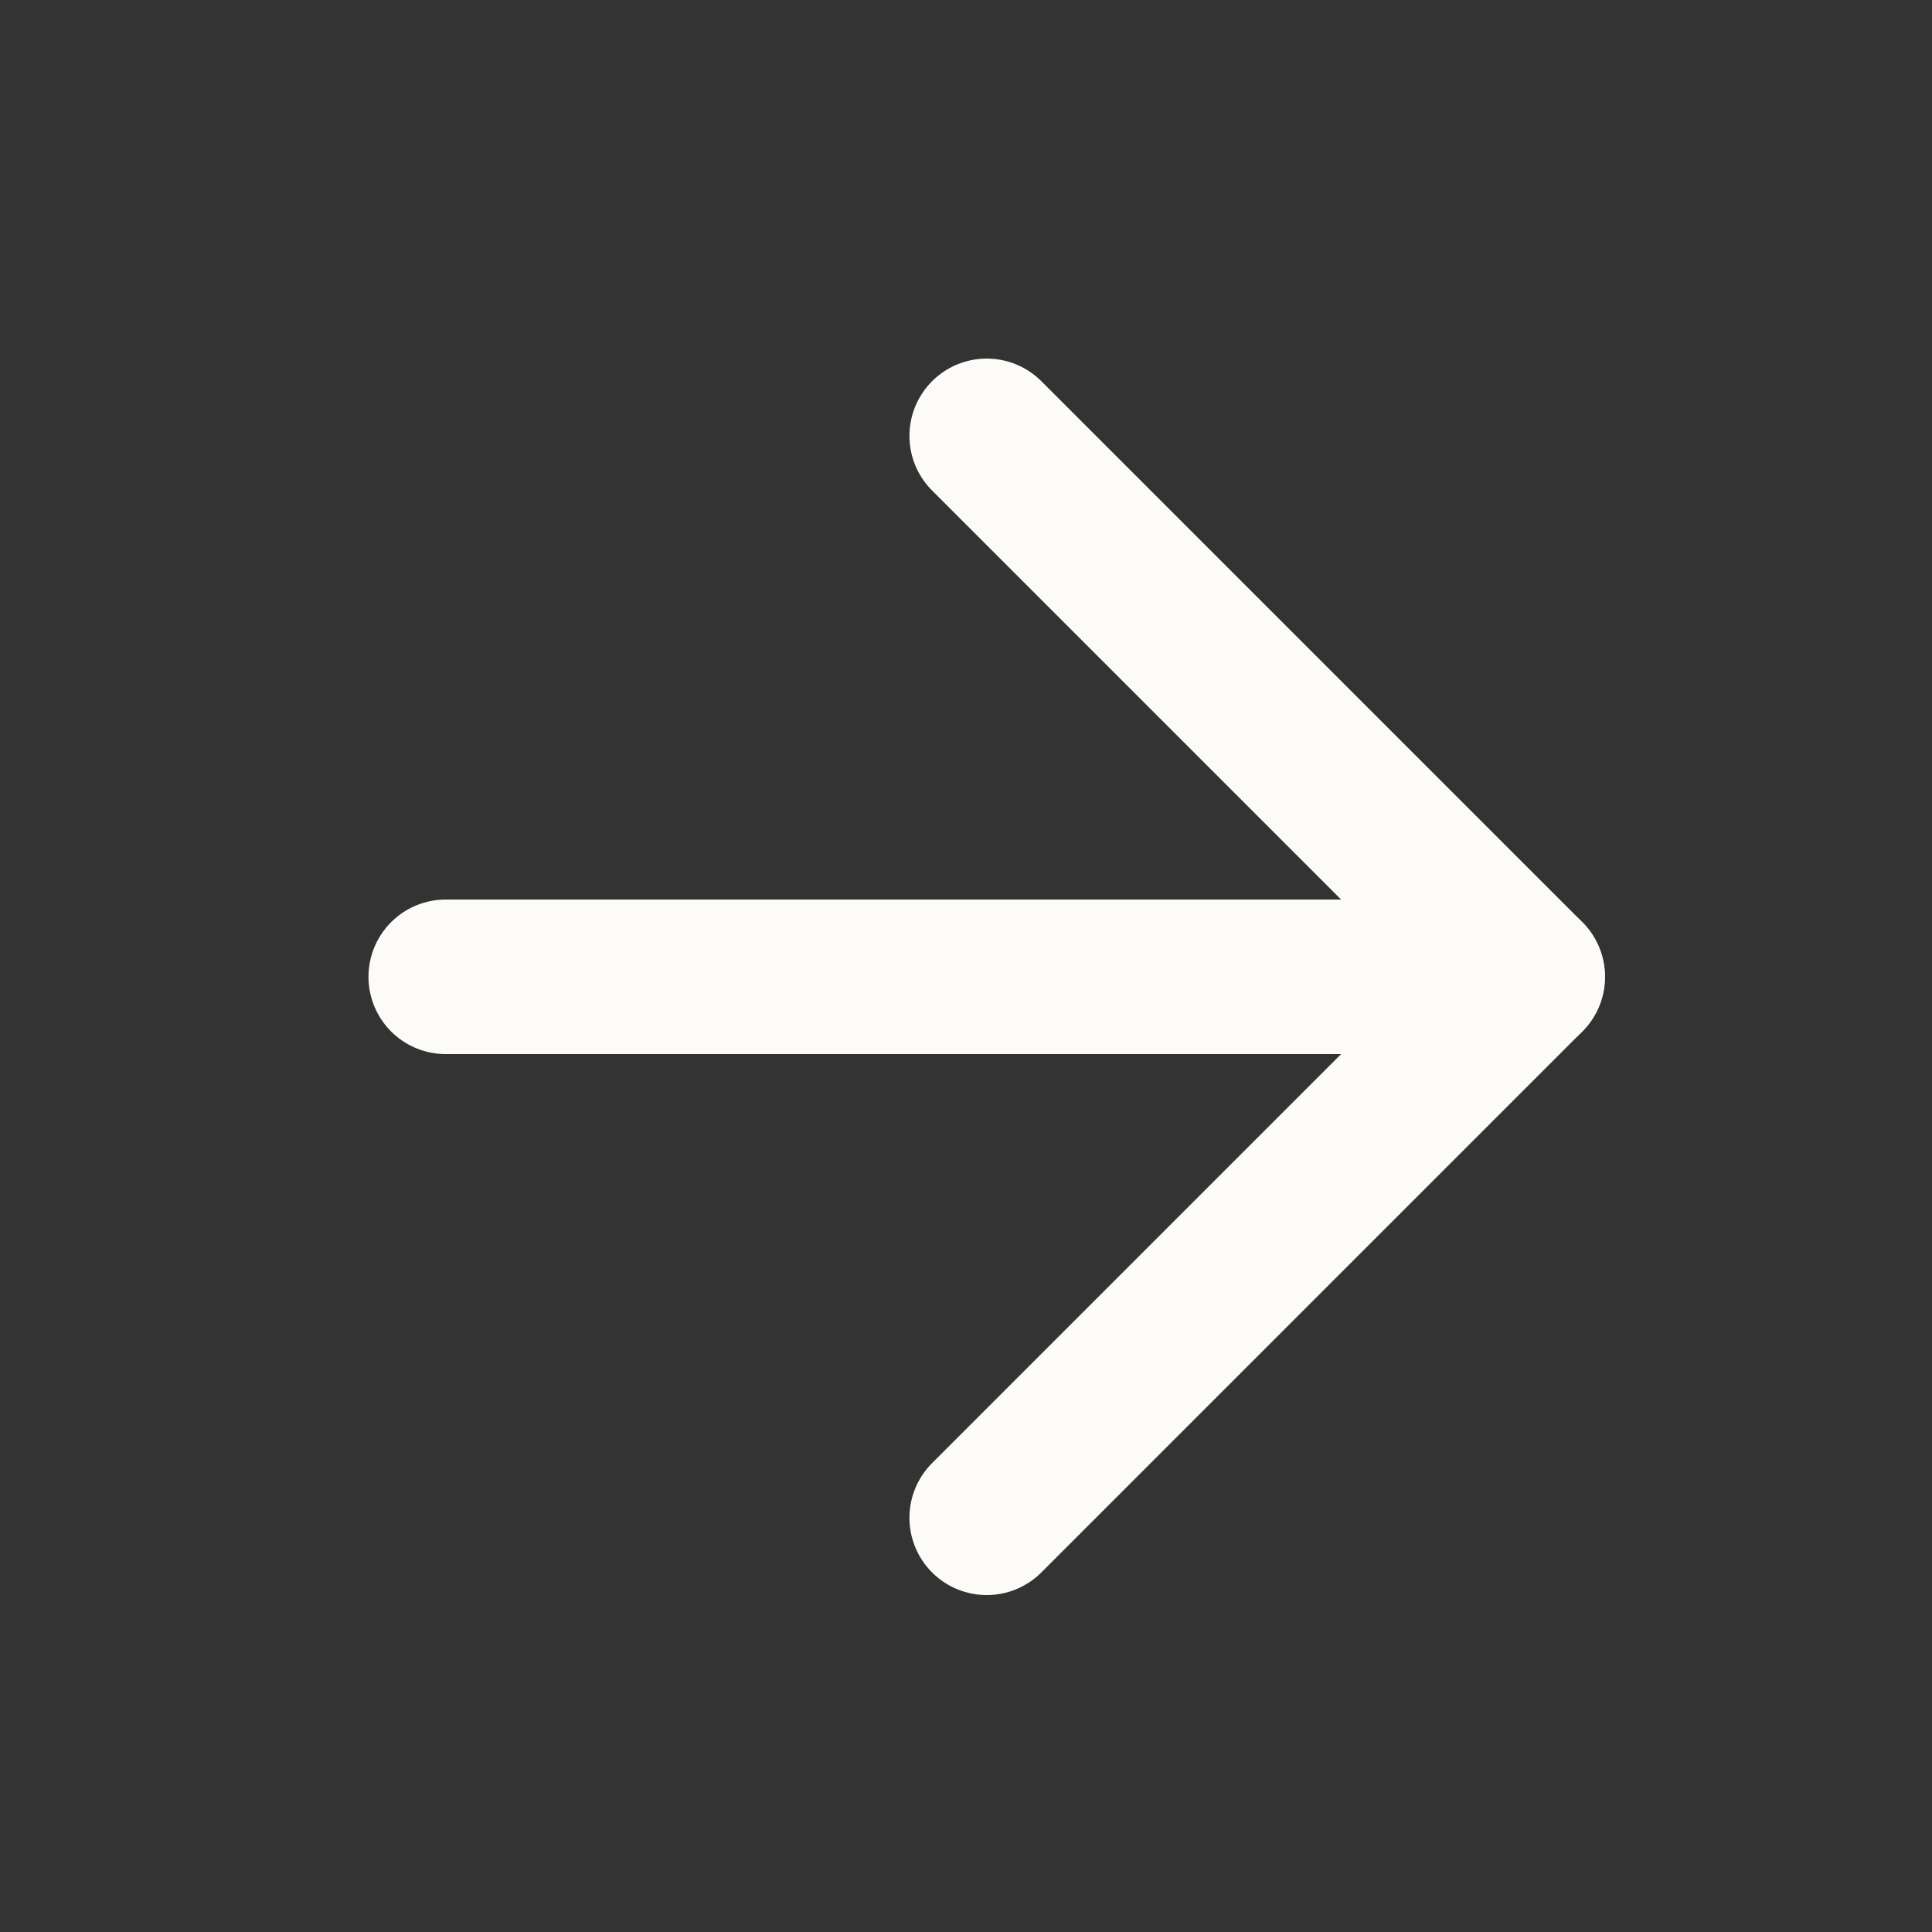 <svg xmlns="http://www.w3.org/2000/svg" width="25" height="25" viewBox="0 0 25 25" fill="none">
  <rect x="0" y="0" width="25" height="25" fill="#333333" stroke="none"/>
  <path d="M5.768 12.64L19.768 12.64" stroke="#FCFBF8" stroke-width="2" stroke-linecap="round" stroke-linejoin="round"/>
  <path d="M12.768 5.64L19.768 12.64L12.768 19.64" stroke="#FCFBF8" stroke-width="2" stroke-linecap="round" stroke-linejoin="round"/>
</svg>
